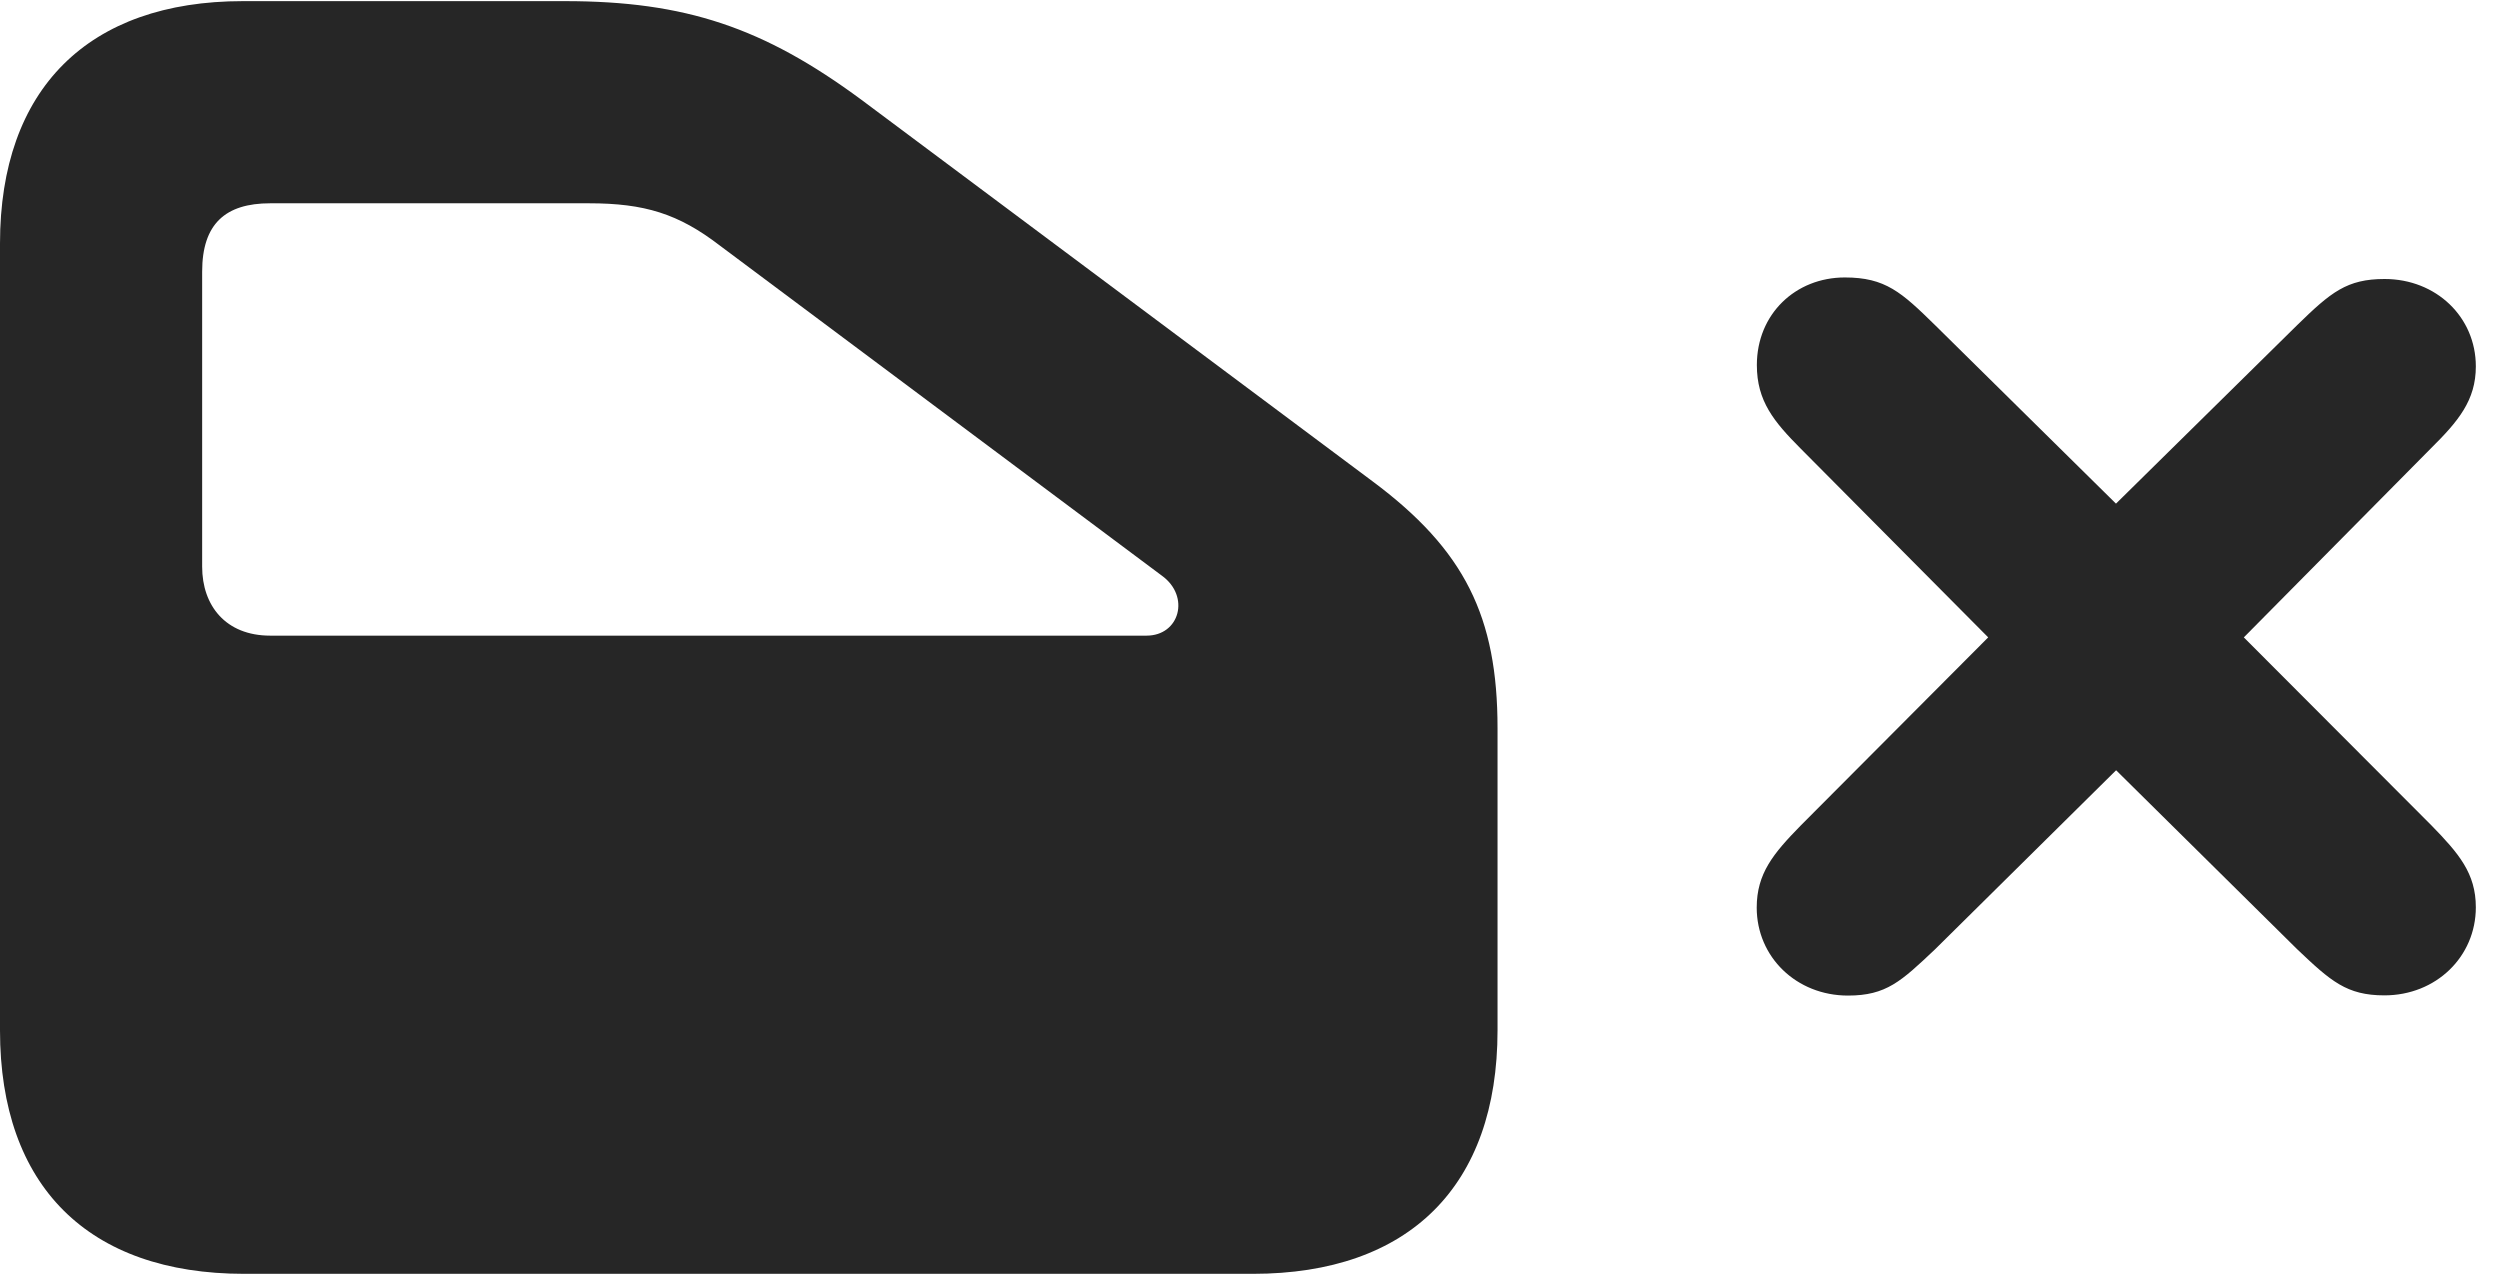 <?xml version="1.0" encoding="UTF-8"?>
<!--Generator: Apple Native CoreSVG 326-->
<!DOCTYPE svg PUBLIC "-//W3C//DTD SVG 1.1//EN" "http://www.w3.org/Graphics/SVG/1.1/DTD/svg11.dtd">
<svg version="1.1" xmlns="http://www.w3.org/2000/svg" xmlns:xlink="http://www.w3.org/1999/xlink"
       viewBox="0 0 37.348 19.03">
       <g>
              <rect height="19.03" opacity="0" width="37.348" x="0" y="0" />
              <path d="M18.716 19.03C21.053 19.03 22.372 17.718 22.372 15.393L22.372 10.879C22.372 9.214 21.884 8.216 20.5 7.187L12.868 1.49C11.407 0.411 10.239 0.017 8.439 0.017L3.628 0.017C1.319 0.017 0 1.327 0 3.638L0 15.393C0 17.718 1.317 19.03 3.648 19.03ZM17.128 9.496L4.037 9.496C3.37 9.496 3.02 9.046 3.02 8.466L3.02 4.059C3.02 3.343 3.368 3.037 4.037 3.037L8.797 3.037C9.629 3.037 10.135 3.192 10.756 3.67L17.36 8.602C17.783 8.91 17.623 9.496 17.128 9.496Z"
                     fill="currentColor" fill-opacity="0.85" />
              <path d="M27.607 14.873C28.179 14.873 28.401 14.661 28.906 14.184L31.613 11.507L34.318 14.181C34.82 14.658 35.057 14.87 35.621 14.87C36.392 14.87 36.987 14.293 36.987 13.554C36.987 13.047 36.733 12.75 36.322 12.329L33.521 9.522L36.315 6.699C36.725 6.293 36.987 5.981 36.987 5.474C36.987 4.736 36.394 4.168 35.624 4.168C35.06 4.168 34.822 4.365 34.318 4.857L31.611 7.524L28.908 4.857C28.406 4.365 28.166 4.145 27.56 4.145C26.824 4.145 26.246 4.691 26.246 5.454C26.246 5.993 26.501 6.3 26.902 6.703L29.702 9.522L26.902 12.332C26.491 12.752 26.244 13.049 26.244 13.559C26.244 14.297 26.837 14.873 27.607 14.873Z"
                     fill="currentColor" fill-opacity="0.85" />
       </g>
</svg>